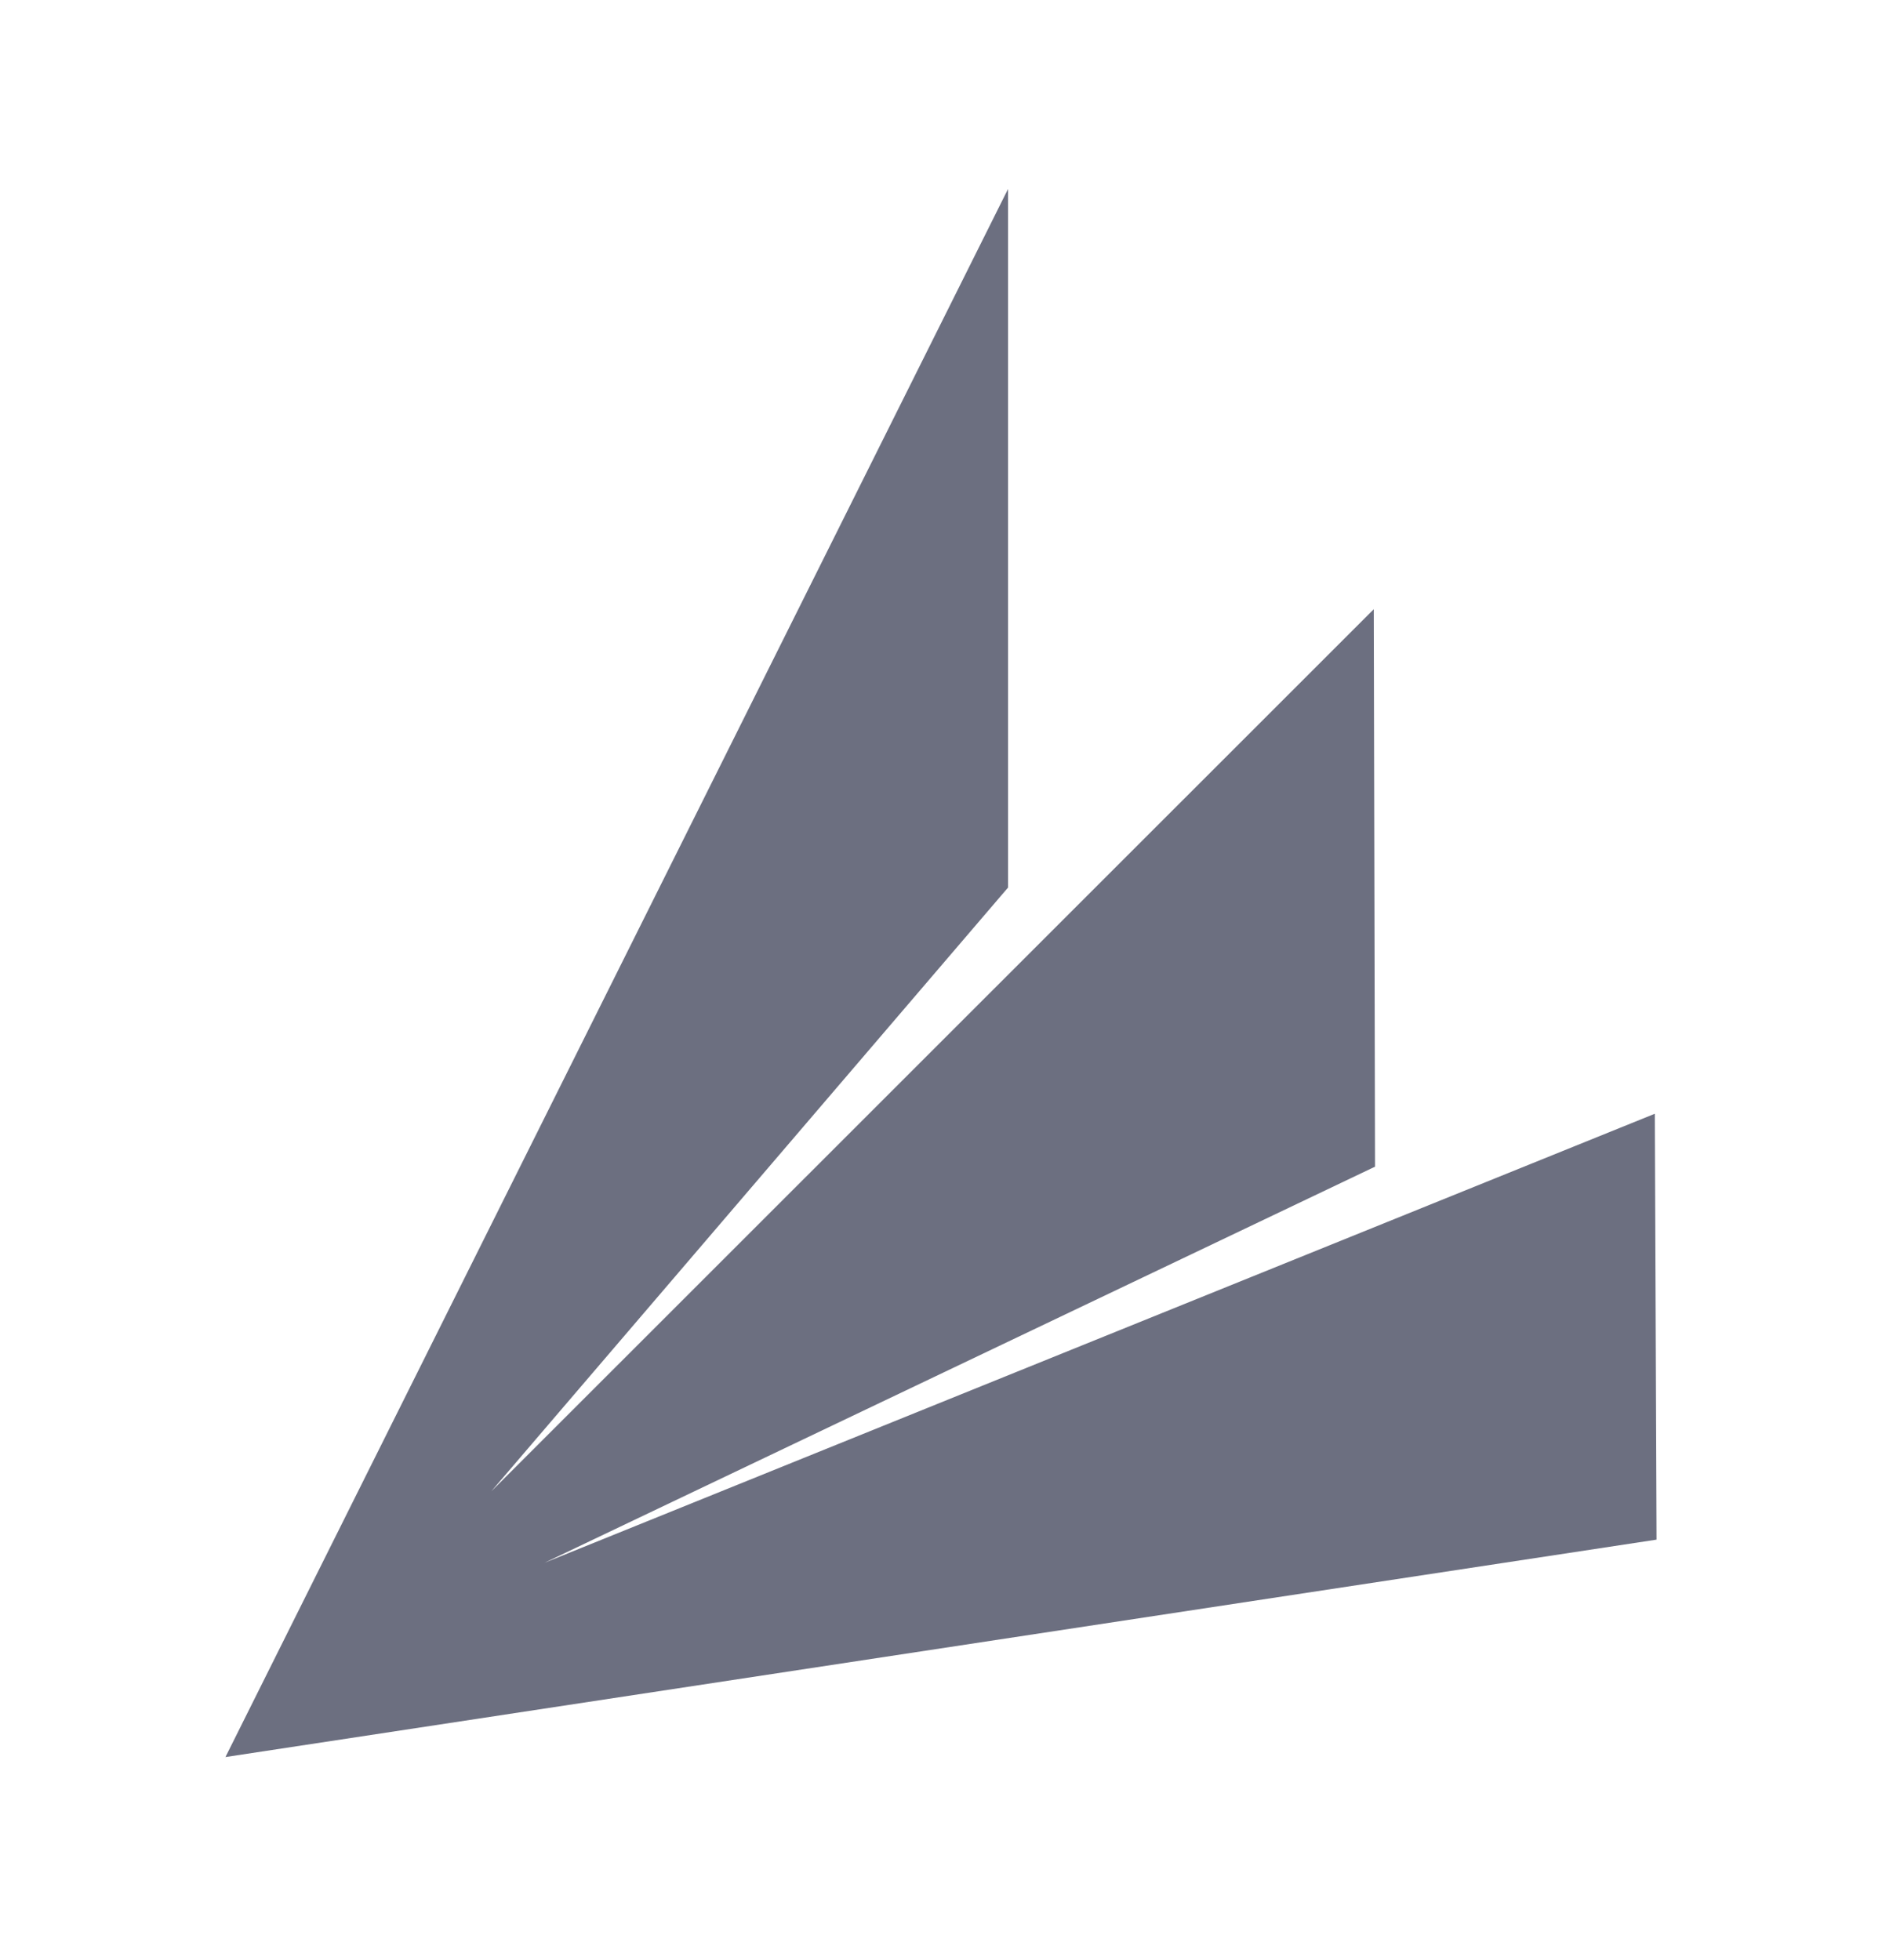 <svg xmlns="http://www.w3.org/2000/svg" width="24" height="25" fill="none" viewBox="0 0 24 25">
  <path fill="#6C6F80" fill-rule="evenodd" d="m6.942 19.933 10.593-5.053-.016-7.11L6.264 19.022l6.591-7.702V2.41l-9.98 20 18.25-2.773-.022-5.432" clip-rule="evenodd"/>
</svg>
